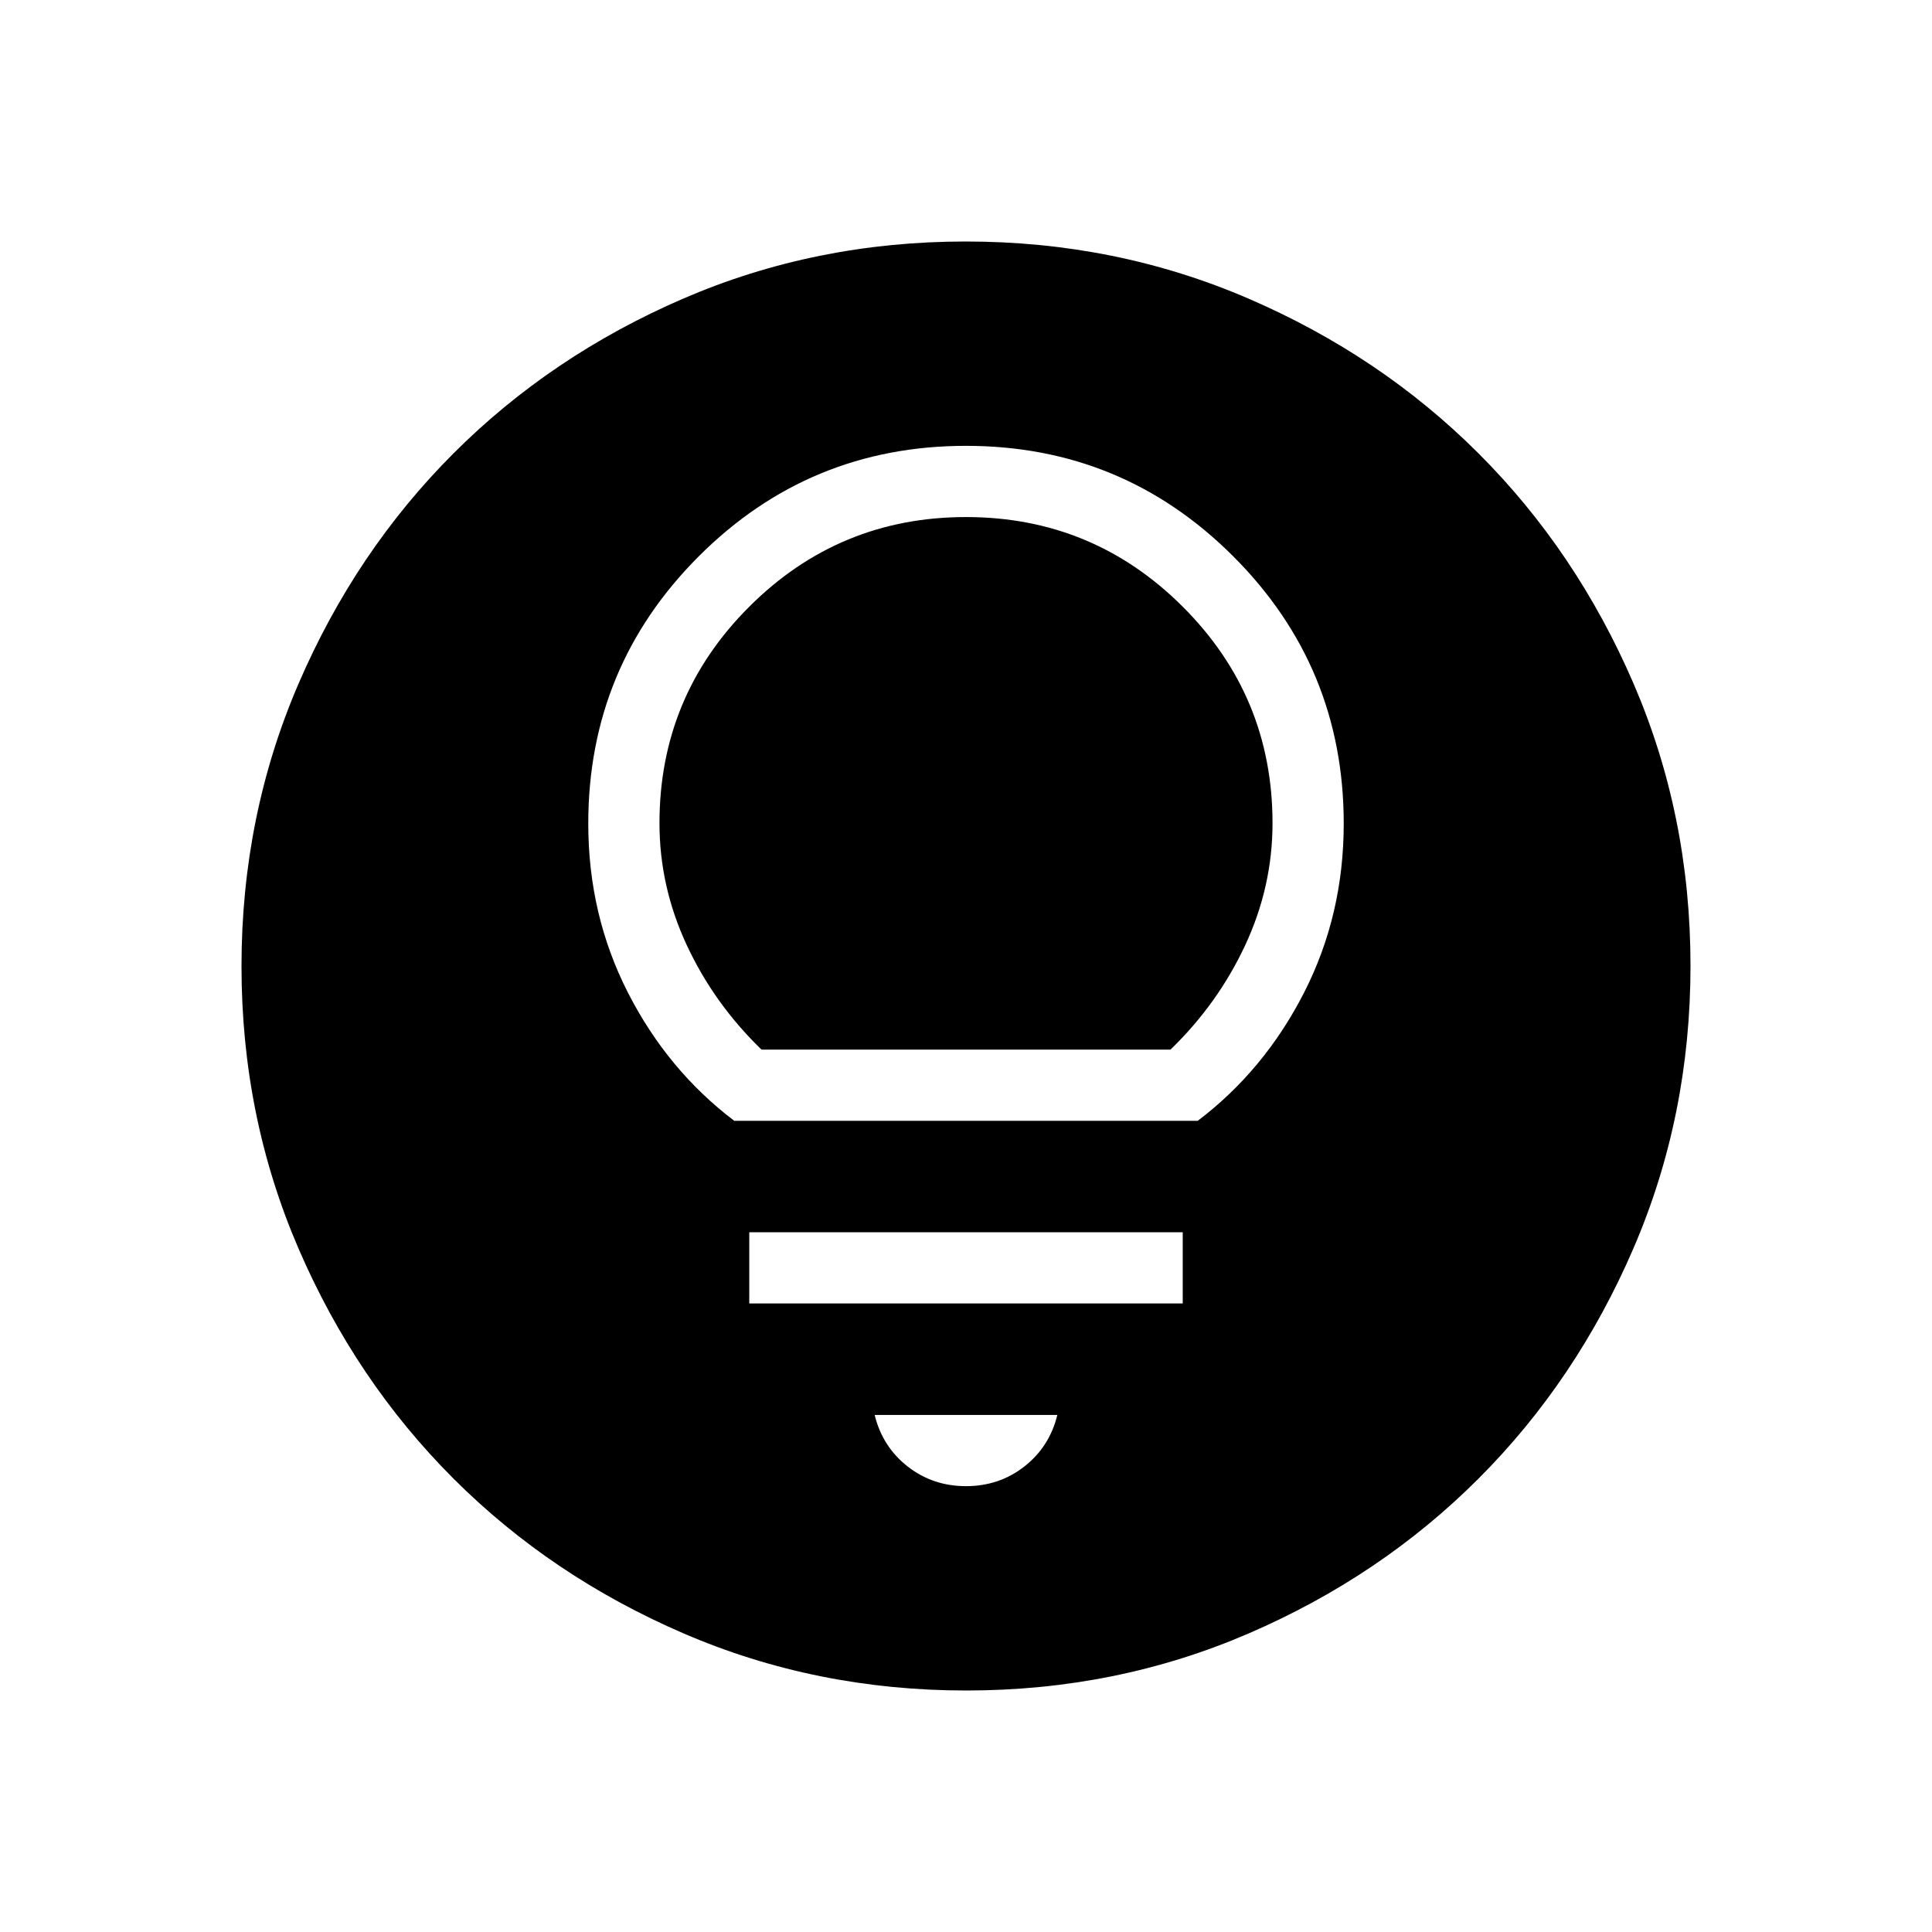 <svg xmlns="http://www.w3.org/2000/svg" height="24" viewBox="0 -960 960 960" width="24"><path d="M480.134-120q-74.673 0-140.41-28.339-65.737-28.34-114.365-76.922-48.627-48.582-76.993-114.257Q120-405.194 120-479.866q0-74.673 28.339-140.41 28.34-65.737 76.922-114.365 48.582-48.627 114.257-76.993Q405.194-840 479.866-840q74.673 0 140.41 28.339 65.737 28.34 114.365 76.922 48.627 48.582 76.993 114.257Q840-554.806 840-480.134q0 74.673-28.339 140.41-28.34 65.737-76.922 114.365-48.582 48.627-114.257 76.993Q554.806-120 480.134-120ZM480-221.538q16.539 0 29.039-9.808t16.346-25.577h-90.77q3.846 15.769 16.346 25.577 12.5 9.808 29.039 9.808Zm-107.692-90.77h215.384v-35.384H372.308v35.384Zm-7.462-90.769h230.308q33.135-25.112 52.837-63.71 19.701-38.598 19.701-83.982 0-77.893-54.9-132.793-54.9-54.9-132.792-54.9t-132.792 54.9q-54.9 54.9-54.9 132.793 0 45.384 19.701 83.982 19.702 38.598 52.837 63.71Zm13.539-35.385q-23.578-22.817-37.135-51.908-13.558-29.092-13.558-60.6 0-63.015 44.605-107.561Q416.901-703.077 480-703.077q63.099 0 107.703 44.546 44.605 44.546 44.605 107.561 0 31.508-13.558 60.6-13.557 29.091-37.135 51.908h-203.23Z"/></svg>